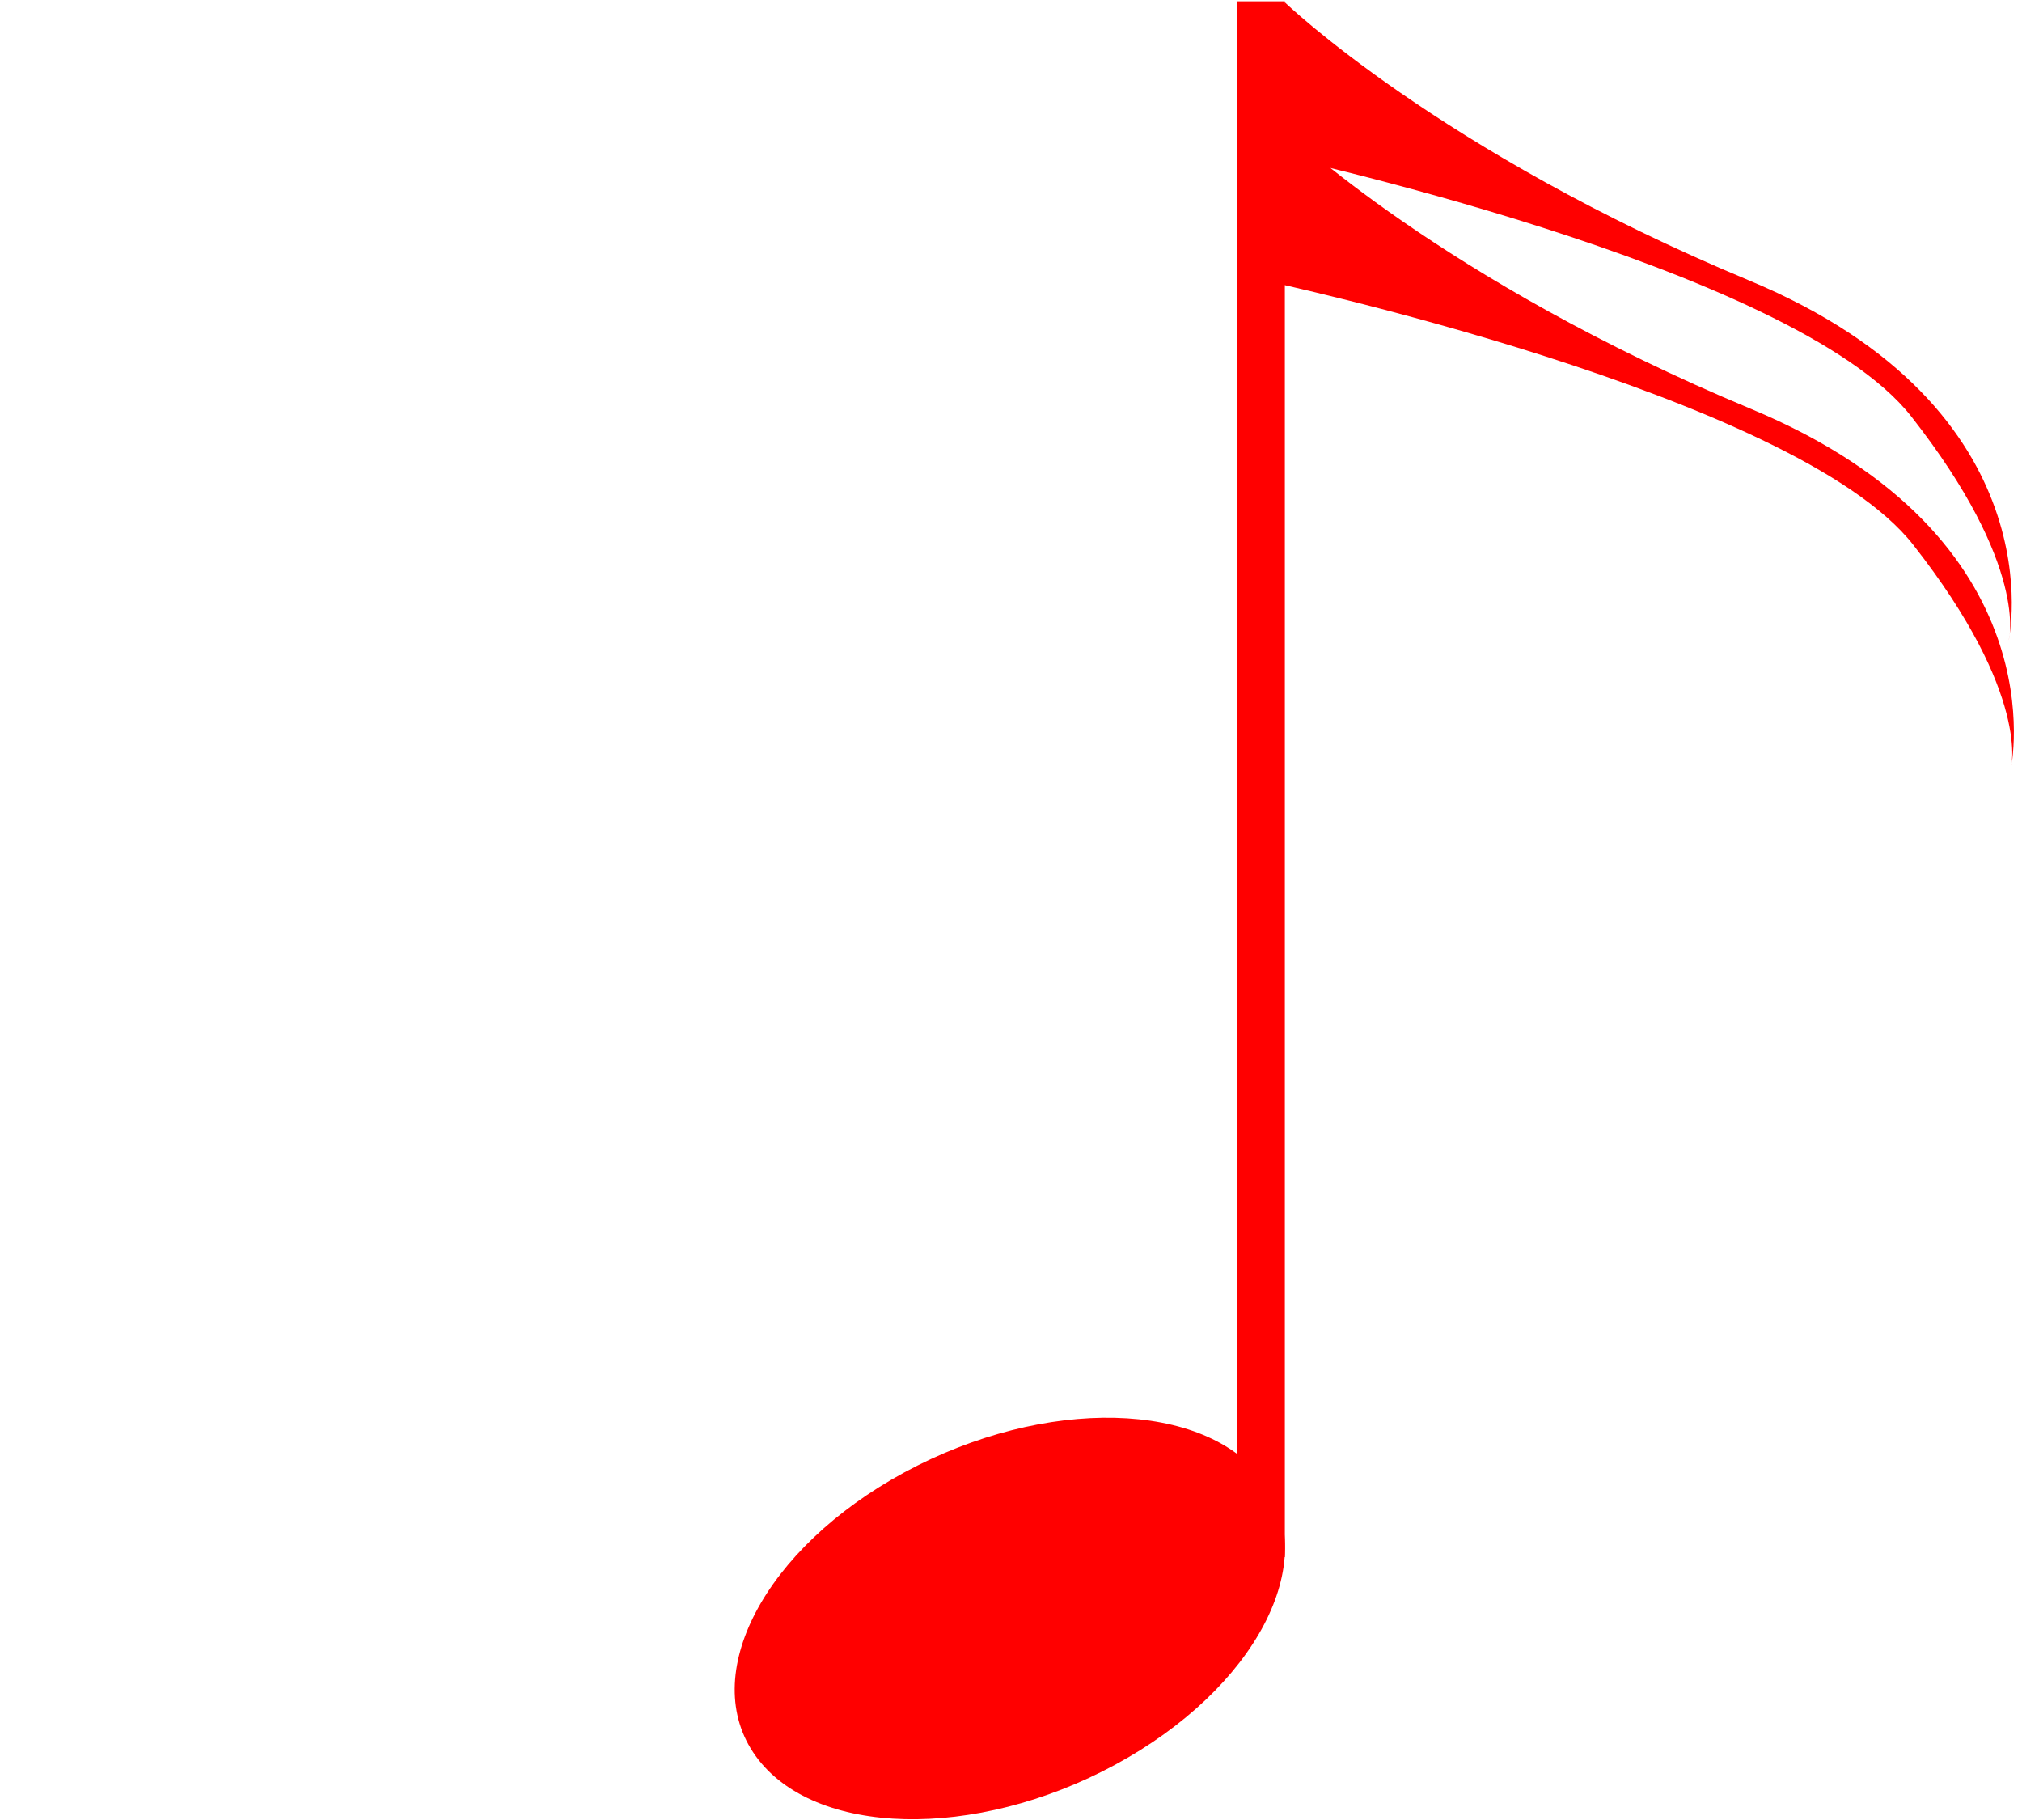 <?xml version="1.0" encoding="UTF-8" standalone="no"?>
<!-- Created with Inkscape (http://www.inkscape.org/) -->

<svg
   xmlns:dc="http://purl.org/dc/elements/1.1/"
   xmlns:cc="http://creativecommons.org/ns#"
   xmlns:rdf="http://www.w3.org/1999/02/22-rdf-syntax-ns#"
   xmlns:svg="http://www.w3.org/2000/svg"
   xmlns="http://www.w3.org/2000/svg"
   xmlns:sodipodi="http://sodipodi.sourceforge.net/DTD/sodipodi-0.dtd"
   xmlns:inkscape="http://www.inkscape.org/namespaces/inkscape"
   width="300"
   height="270"
   viewBox="0 0 300 270"
   id="svg2"
   version="1.1"
   inkscape:version="0.91 r13725"
   sodipodi:docname="n0.0625.svg">
  <defs
     id="defs4" />
  <sodipodi:namedview
     id="base"
     pagecolor="#ffffff"
     bordercolor="#666666"
     borderopacity="1.0"
     inkscape:pageopacity="0.0"
     inkscape:pageshadow="2"
     inkscape:zoom="1"
     inkscape:cx="45.9726"
     inkscape:cy="87.842644"
     inkscape:document-units="px"
     inkscape:current-layer="layer1"
     showgrid="false"
     units="px"
     inkscape:window-width="1152"
     inkscape:window-height="840"
     inkscape:window-x="0"
     inkscape:window-y="1024"
     inkscape:window-maximized="1" />
  <g
     inkscape:label="Layer 1"
     inkscape:groupmode="layer"
     id="layer1"
     transform="translate(0,-782.362)">
    <ellipse
       style="fill:#ff0000;fill-rule:evenodd;stroke:#000000;stroke-width:0.788px;stroke-linecap:butt;stroke-linejoin:miter;stroke-opacity:0"
       id="path3352"
       ry="26.735"
       rx="42.889"
       cy="978.555"
       cx="-480.8"
       transform="matrix(0.879,-0.476,0.585,0.811,0,0)" />
    <rect
       style="fill:#ff0000;fill-opacity:1;fill-rule:evenodd;stroke:#000000;stroke-width:1.069px;stroke-linecap:butt;stroke-linejoin:miter;stroke-opacity:0"
       id="rect3360"
       width="7.074"
       height="230.804"
       x="183.554"
       y="-1013.361"
       transform="scale(1,-1)" />
    <path
       style="opacity:1;fill:#ff0000;fill-opacity:1;fill-rule:evenodd;stroke:#000000;stroke-width:0;stroke-linecap:butt;stroke-linejoin:miter;stroke-miterlimit:4;stroke-dasharray:none;stroke-opacity:1"
       d="m 190.609,782.689 c 0,0 22.887,22.117 68.899,41.277 46.012,19.16 38.523,53.365 38.523,53.365 0,0 3.095,-10.808 -14.482,-33.213 -17.576,-22.404 -96.167,-39.173 -96.167,-39.173 z"
       id="path5967"
       inkscape:connector-curvature="0"
       sodipodi:nodetypes="czczcc" />
    <path
       style="opacity:1;fill:#ff0000;fill-opacity:1;fill-rule:evenodd;stroke:#000000;stroke-width:0;stroke-linecap:butt;stroke-linejoin:miter;stroke-miterlimit:4;stroke-dasharray:none;stroke-opacity:1"
       d="m 190.921,801.758 c 0,0 22.887,22.117 68.899,41.277 46.012,19.16 38.523,53.365 38.523,53.365 0,0 3.095,-10.808 -14.482,-33.213 -17.576,-22.404 -96.167,-39.173 -96.167,-39.173 z"
       id="path5967-3"
       inkscape:connector-curvature="0"
       sodipodi:nodetypes="czczcc" />
  </g>
</svg>
